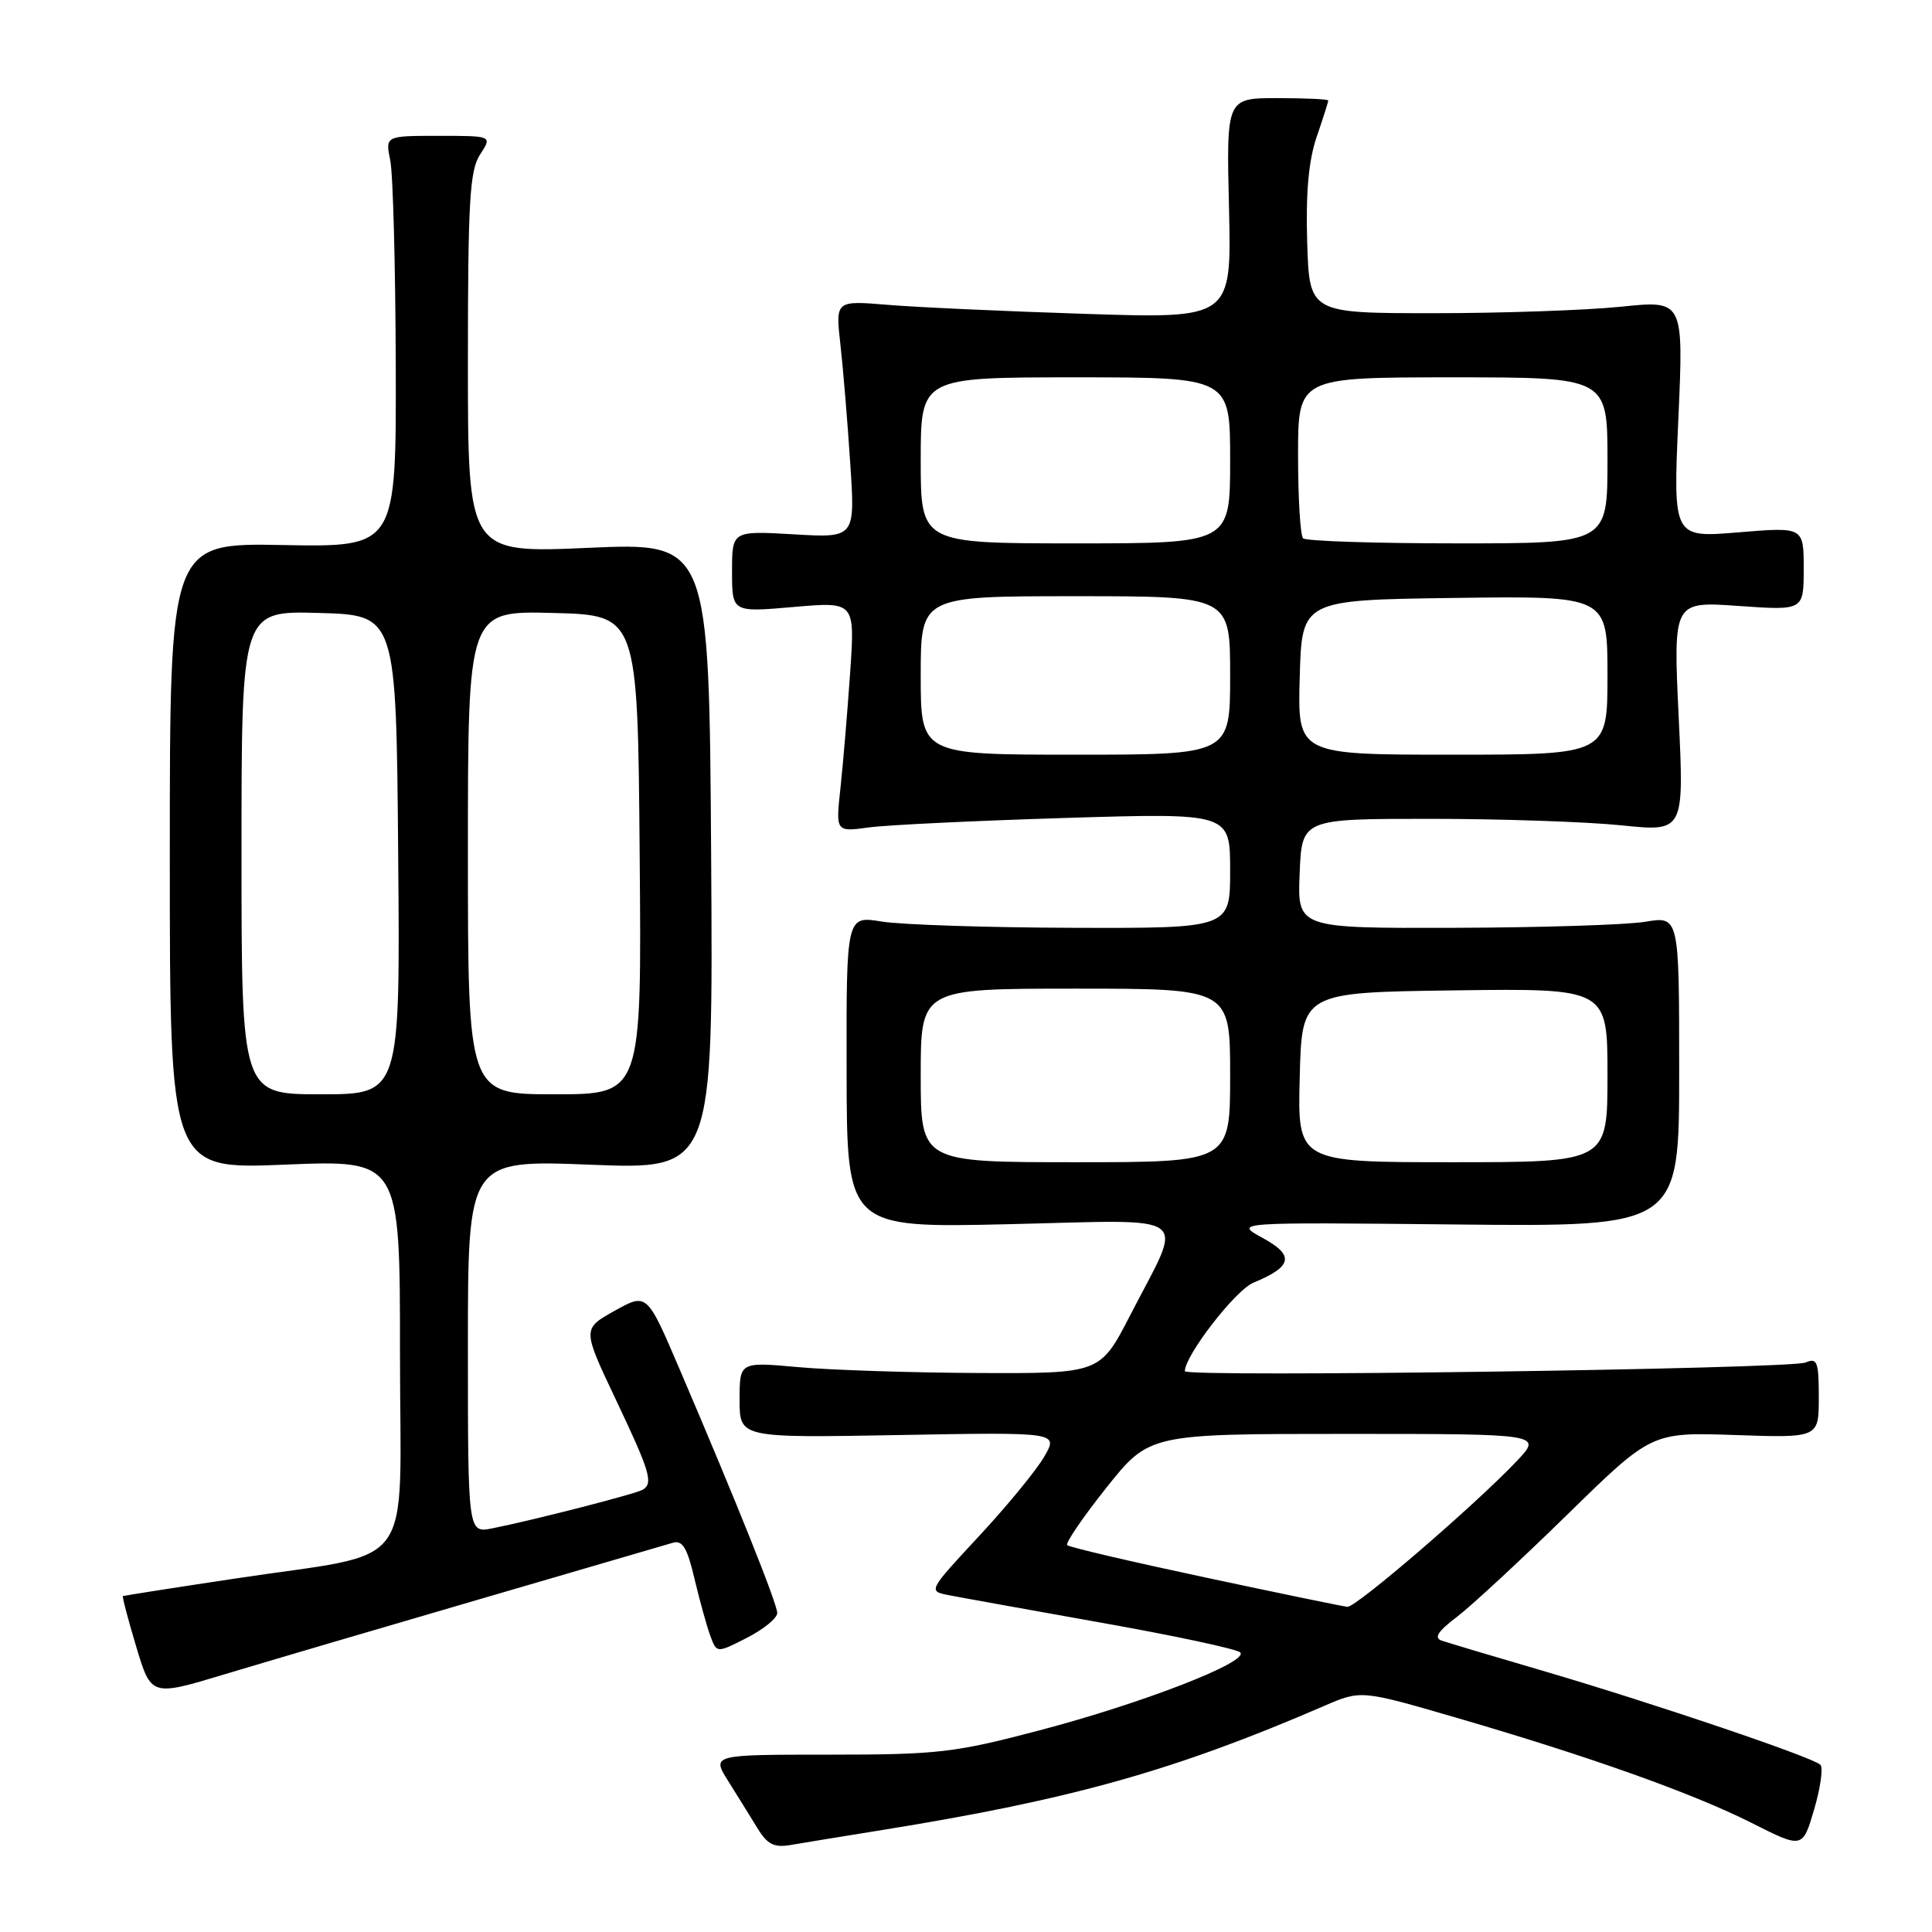 <?xml version="1.0" encoding="UTF-8" standalone="no"?>
<!DOCTYPE svg PUBLIC "-//W3C//DTD SVG 1.1//EN" "http://www.w3.org/Graphics/SVG/1.1/DTD/svg11.dtd" >
<svg xmlns="http://www.w3.org/2000/svg" xmlns:xlink="http://www.w3.org/1999/xlink" version="1.1" viewBox="0 0 256 256">
 <g >
 <path fill="currentColor"
d=" M 117.00 242.47 C 142.04 238.43 155.64 234.61 175.42 226.06 C 180.33 223.93 180.33 223.93 192.92 227.59 C 210.70 232.77 224.26 237.60 232.11 241.55 C 238.86 244.96 238.86 244.96 240.39 239.74 C 241.23 236.87 241.60 234.21 241.21 233.84 C 240.18 232.84 219.24 225.75 204.87 221.52 C 198.07 219.53 191.84 217.67 191.03 217.39 C 189.97 217.03 190.52 216.16 193.03 214.26 C 194.94 212.81 201.53 206.70 207.67 200.70 C 218.84 189.77 218.84 189.77 229.92 190.15 C 241.00 190.53 241.00 190.53 241.00 185.16 C 241.00 180.42 240.79 179.88 239.25 180.54 C 237.23 181.40 157.00 182.53 157.00 181.69 C 157.00 179.61 163.70 170.95 166.07 169.97 C 171.26 167.82 171.57 166.36 167.32 164.04 C 163.50 161.95 163.50 161.95 193.00 162.25 C 222.50 162.55 222.50 162.55 222.50 141.97 C 222.50 121.39 222.50 121.39 218.00 122.14 C 215.53 122.55 204.14 122.91 192.71 122.94 C 171.91 123.00 171.91 123.00 172.21 115.75 C 172.50 108.50 172.50 108.50 189.50 108.50 C 198.85 108.50 210.25 108.89 214.83 109.36 C 223.16 110.22 223.16 110.22 222.43 94.95 C 221.71 79.68 221.71 79.68 230.35 80.29 C 239.00 80.90 239.00 80.90 239.00 75.36 C 239.00 69.82 239.00 69.82 230.34 70.54 C 221.69 71.26 221.69 71.26 222.39 55.52 C 223.09 39.78 223.09 39.78 214.80 40.64 C 210.23 41.11 199.07 41.50 190.00 41.50 C 173.50 41.50 173.50 41.50 173.21 32.09 C 173.01 25.57 173.39 21.29 174.46 18.16 C 175.31 15.68 176.00 13.50 176.00 13.32 C 176.00 13.14 172.96 13.00 169.25 13.00 C 162.50 13.00 162.50 13.00 162.85 27.61 C 163.19 42.22 163.19 42.22 143.85 41.59 C 133.21 41.25 121.40 40.71 117.60 40.39 C 110.70 39.82 110.70 39.82 111.36 45.66 C 111.72 48.87 112.31 55.95 112.66 61.39 C 113.32 71.28 113.32 71.28 105.16 70.80 C 97.00 70.33 97.00 70.33 97.00 75.73 C 97.00 81.14 97.00 81.14 105.14 80.43 C 113.29 79.72 113.29 79.72 112.65 89.11 C 112.29 94.27 111.72 101.14 111.37 104.37 C 110.73 110.24 110.73 110.24 115.12 109.64 C 117.53 109.31 129.29 108.75 141.25 108.38 C 163.00 107.72 163.00 107.72 163.00 115.36 C 163.00 123.00 163.00 123.00 142.25 122.94 C 130.84 122.91 119.39 122.53 116.82 122.11 C 112.14 121.34 112.14 121.34 112.18 142.02 C 112.21 162.71 112.21 162.71 133.72 162.21 C 158.56 161.64 156.91 160.40 149.77 174.25 C 145.78 182.00 145.78 182.00 129.64 181.93 C 120.76 181.89 110.01 181.54 105.75 181.15 C 98.00 180.45 98.00 180.45 98.00 185.49 C 98.00 190.53 98.00 190.53 119.12 190.15 C 140.25 189.77 140.25 189.77 138.37 193.01 C 137.34 194.80 133.45 199.54 129.73 203.54 C 122.96 210.83 122.96 210.83 125.73 211.37 C 127.25 211.67 136.38 213.31 146.00 215.03 C 155.62 216.74 163.87 218.50 164.33 218.95 C 165.59 220.18 151.41 225.69 137.74 229.28 C 126.47 232.25 124.26 232.50 109.90 232.50 C 94.30 232.50 94.30 232.50 96.49 236.00 C 97.70 237.93 99.44 240.73 100.35 242.22 C 101.67 244.39 102.57 244.85 104.76 244.47 C 106.27 244.21 111.78 243.31 117.00 242.47 Z  M 63.50 211.92 C 76.70 208.07 88.24 204.70 89.14 204.43 C 90.43 204.04 91.06 205.08 92.03 209.22 C 92.72 212.12 93.66 215.52 94.13 216.78 C 94.97 219.06 94.97 219.06 98.99 217.01 C 101.19 215.88 102.99 214.41 102.99 213.73 C 102.97 212.47 97.69 199.27 90.04 181.40 C 85.72 171.30 85.72 171.30 81.44 173.69 C 77.16 176.08 77.16 176.08 81.58 185.41 C 86.13 195.00 86.59 196.52 85.18 197.39 C 84.31 197.93 70.65 201.44 65.25 202.51 C 62.00 203.16 62.00 203.16 62.00 178.42 C 62.00 153.69 62.00 153.69 78.25 154.33 C 94.50 154.97 94.50 154.97 94.23 113.43 C 93.96 71.89 93.96 71.89 77.98 72.59 C 62.00 73.30 62.00 73.30 62.00 48.11 C 62.00 26.61 62.24 22.57 63.62 20.46 C 65.23 18.00 65.23 18.00 58.14 18.00 C 51.05 18.00 51.05 18.00 51.71 21.25 C 52.08 23.04 52.40 35.30 52.44 48.50 C 52.50 72.50 52.50 72.50 37.50 72.22 C 22.50 71.94 22.50 71.94 22.50 113.44 C 22.50 154.95 22.50 154.95 37.75 154.32 C 53.00 153.69 53.00 153.69 53.00 179.30 C 53.00 208.97 55.58 205.46 31.00 209.19 C 23.02 210.39 16.40 211.43 16.29 211.49 C 16.17 211.55 16.96 214.56 18.05 218.19 C 20.03 224.79 20.03 224.79 29.77 221.85 C 35.12 220.24 50.30 215.77 63.50 211.92 Z  M 159.70 209.02 C 149.90 206.93 141.67 205.01 141.41 204.74 C 141.14 204.48 143.48 201.05 146.60 197.13 C 152.28 190.00 152.28 190.00 178.34 190.00 C 204.39 190.00 204.39 190.00 200.95 193.63 C 195.38 199.49 179.67 213.01 178.54 212.91 C 177.97 212.86 169.49 211.11 159.70 209.02 Z  M 122.00 142.50 C 122.00 131.00 122.00 131.00 142.50 131.00 C 163.00 131.00 163.00 131.00 163.00 142.50 C 163.00 154.00 163.00 154.00 142.50 154.00 C 122.00 154.00 122.00 154.00 122.00 142.50 Z  M 172.22 142.75 C 172.50 131.50 172.50 131.50 192.75 131.23 C 213.00 130.96 213.00 130.96 213.00 142.48 C 213.00 154.00 213.00 154.00 192.47 154.00 C 171.93 154.00 171.93 154.00 172.22 142.75 Z  M 122.00 89.50 C 122.00 79.00 122.00 79.00 142.50 79.00 C 163.00 79.00 163.00 79.00 163.00 89.50 C 163.00 100.00 163.00 100.00 142.50 100.00 C 122.00 100.00 122.00 100.00 122.00 89.50 Z  M 172.22 89.75 C 172.50 79.50 172.50 79.50 192.75 79.23 C 213.00 78.96 213.00 78.96 213.00 89.48 C 213.00 100.00 213.00 100.00 192.47 100.00 C 171.93 100.00 171.93 100.00 172.22 89.75 Z  M 122.00 61.00 C 122.00 50.00 122.00 50.00 142.50 50.00 C 163.00 50.00 163.00 50.00 163.00 61.00 C 163.00 72.00 163.00 72.00 142.50 72.00 C 122.00 72.00 122.00 72.00 122.00 61.00 Z  M 172.67 71.33 C 172.30 70.97 172.00 66.02 172.00 60.33 C 172.00 50.00 172.00 50.00 192.50 50.00 C 213.00 50.00 213.00 50.00 213.00 61.00 C 213.00 72.00 213.00 72.00 193.17 72.00 C 182.26 72.00 173.03 71.70 172.67 71.33 Z  M 32.00 112.97 C 32.00 80.93 32.00 80.93 42.25 81.22 C 52.50 81.50 52.50 81.50 52.76 113.25 C 53.03 145.00 53.03 145.00 42.51 145.00 C 32.00 145.00 32.00 145.00 32.00 112.97 Z  M 62.00 112.97 C 62.00 80.93 62.00 80.93 73.25 81.22 C 84.50 81.50 84.50 81.50 84.76 113.25 C 85.03 145.00 85.03 145.00 73.51 145.00 C 62.00 145.00 62.00 145.00 62.00 112.97 Z "/>
</g>
</svg>